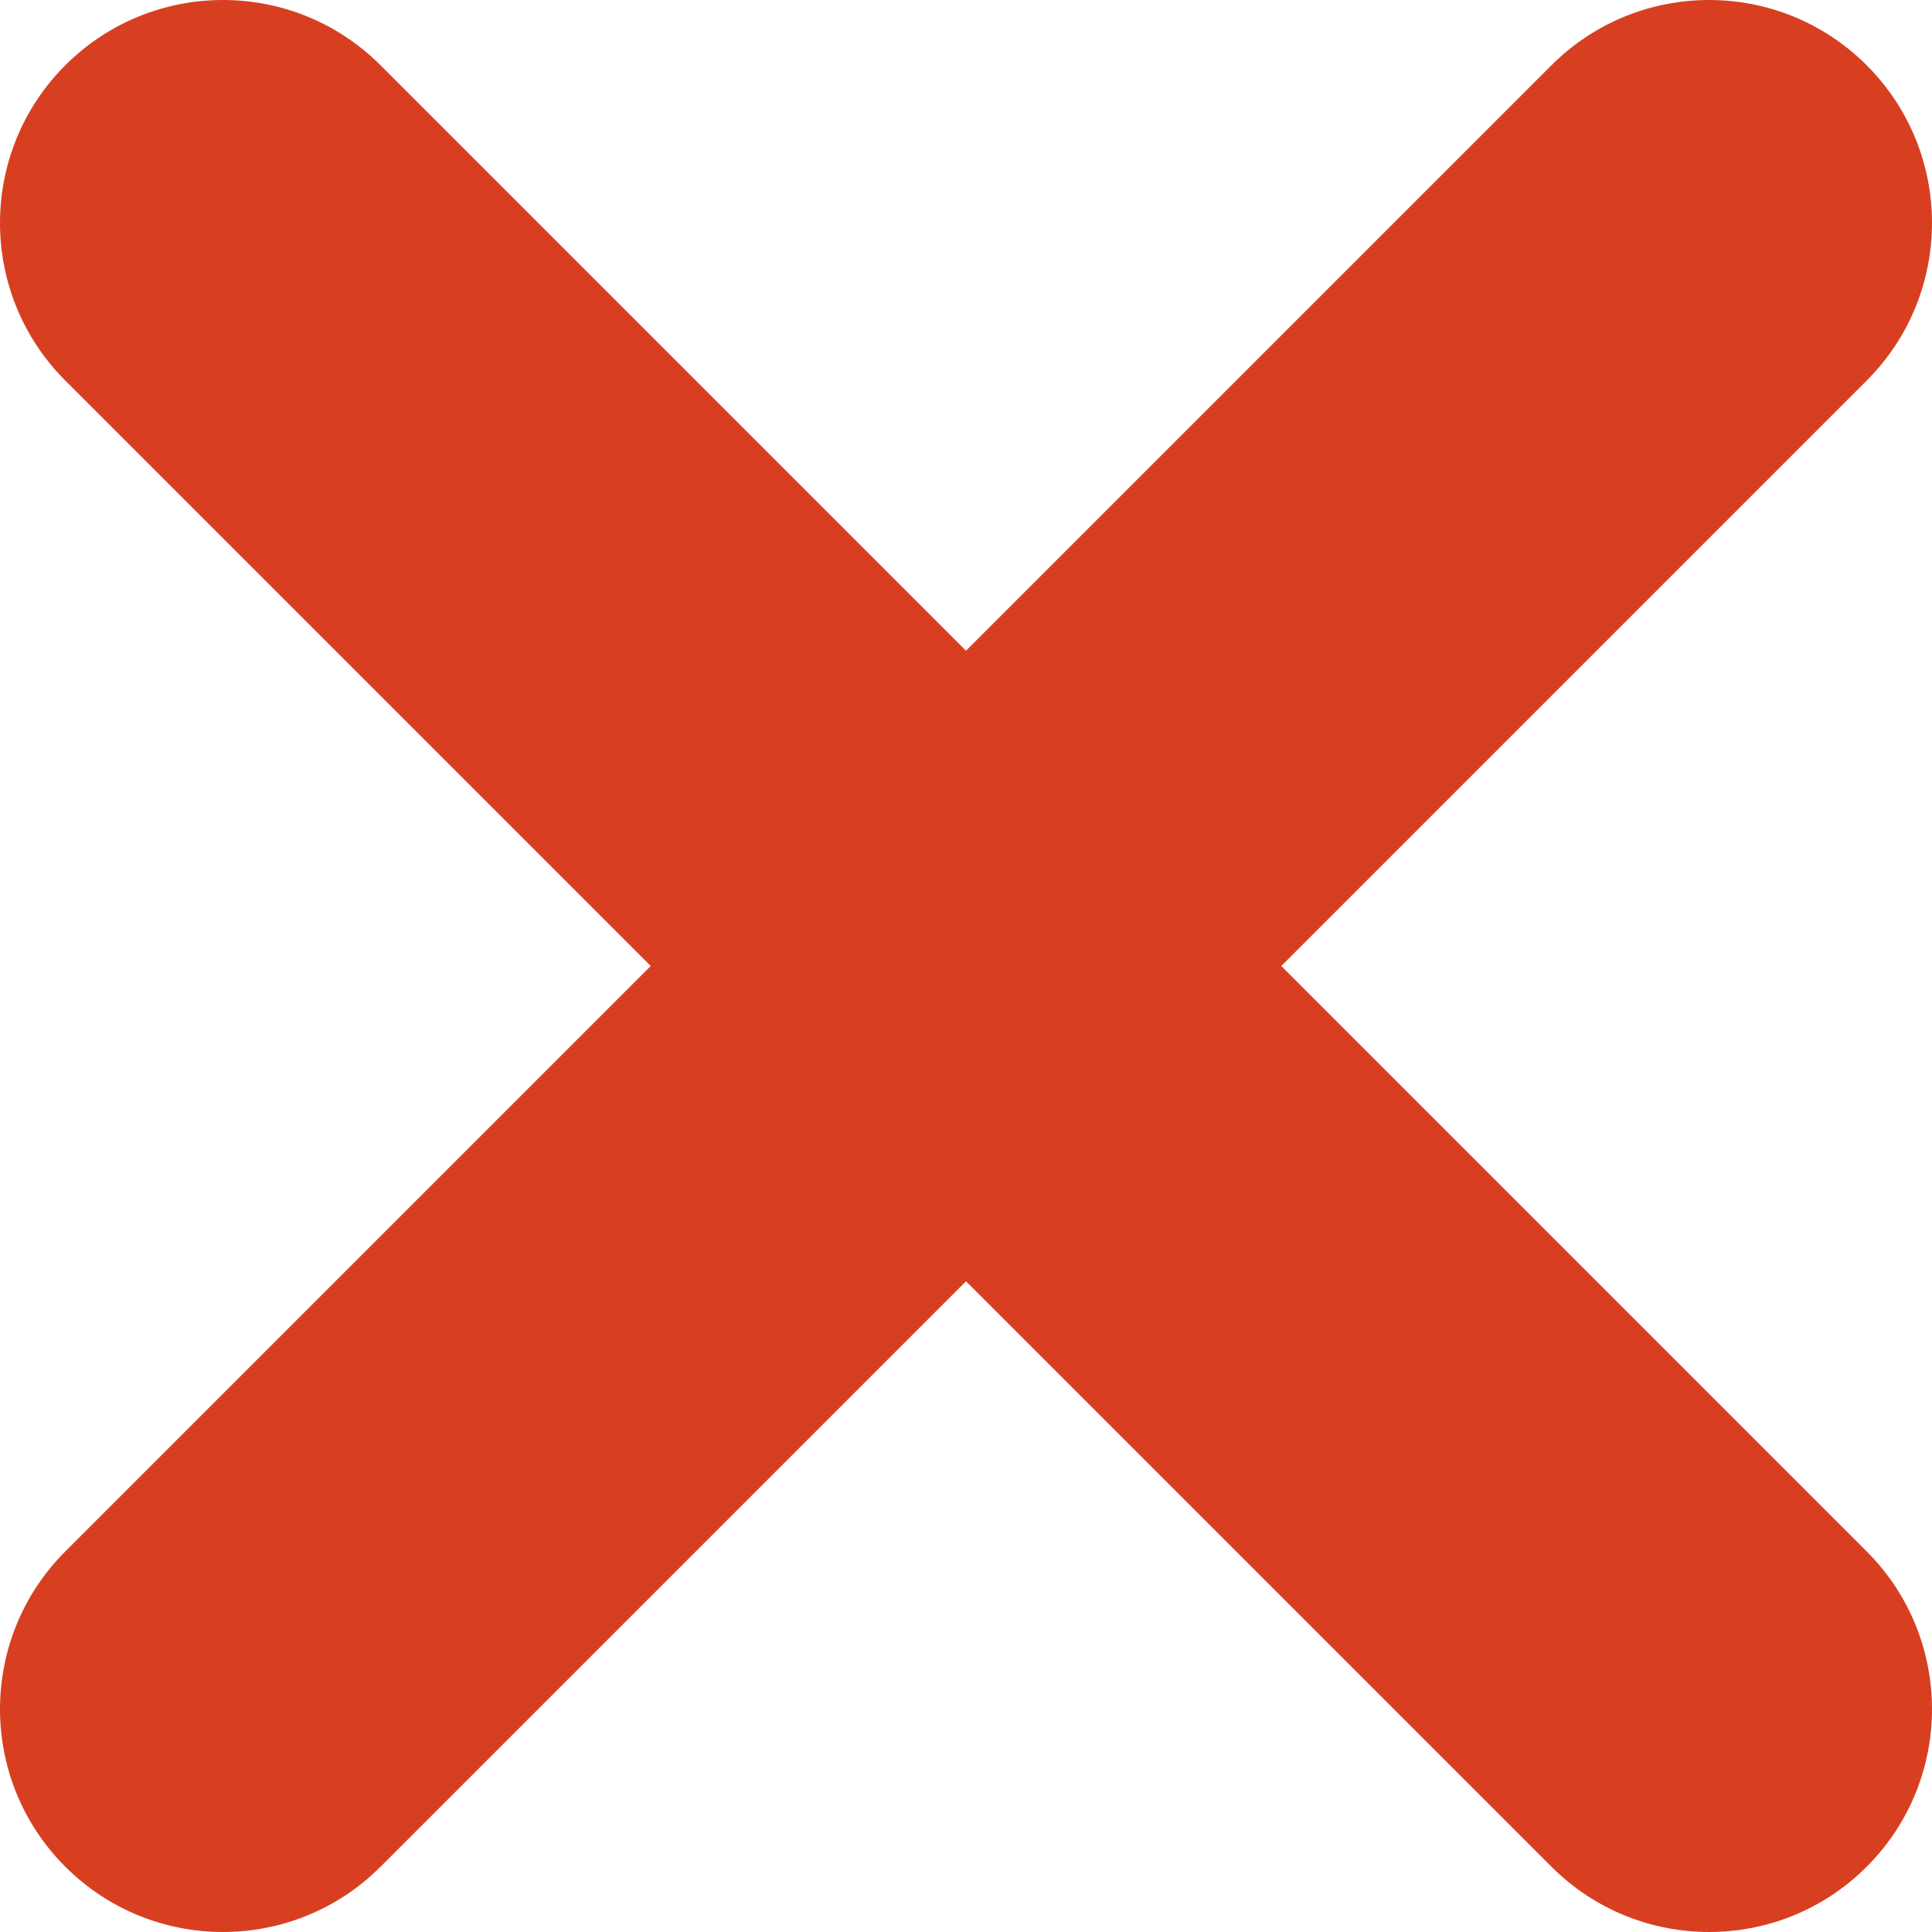 <?xml version="1.0" encoding="UTF-8" standalone="no"?>
<svg width="208px" height="208px" viewBox="0 0 208 208" version="1.1" xmlns="http://www.w3.org/2000/svg" xmlns:xlink="http://www.w3.org/1999/xlink">
    <!-- Generator: Sketch 3.6.1 (26313) - http://www.bohemiancoding.com/sketch -->
    <title>Untitled 2</title>
    <desc>Created with Sketch.</desc>
    <defs></defs>
    <g id="Page-1" stroke="none" stroke-width="1" fill="none" fill-rule="evenodd">
        <path d="M7.029,40.971 L167.029,200.971 C176.402,210.343 191.598,210.343 200.971,200.971 C210.343,191.598 210.343,176.402 200.971,167.029 L40.971,7.029 C31.598,-2.343 16.402,-2.343 7.029,7.029 C-2.343,16.402 -2.343,31.598 7.029,40.971 L7.029,40.971 Z" id="Path-5" fill="#D83F21"></path>
        <path d="M167.029,7.029 L7.029,167.029 C-2.343,176.402 -2.343,191.598 7.029,200.971 C16.402,210.343 31.598,210.343 40.971,200.971 L200.971,40.971 C210.343,31.598 210.343,16.402 200.971,7.029 C191.598,-2.343 176.402,-2.343 167.029,7.029 L167.029,7.029 Z" id="Path-5" fill="#D83F21"></path>
    </g>
</svg>